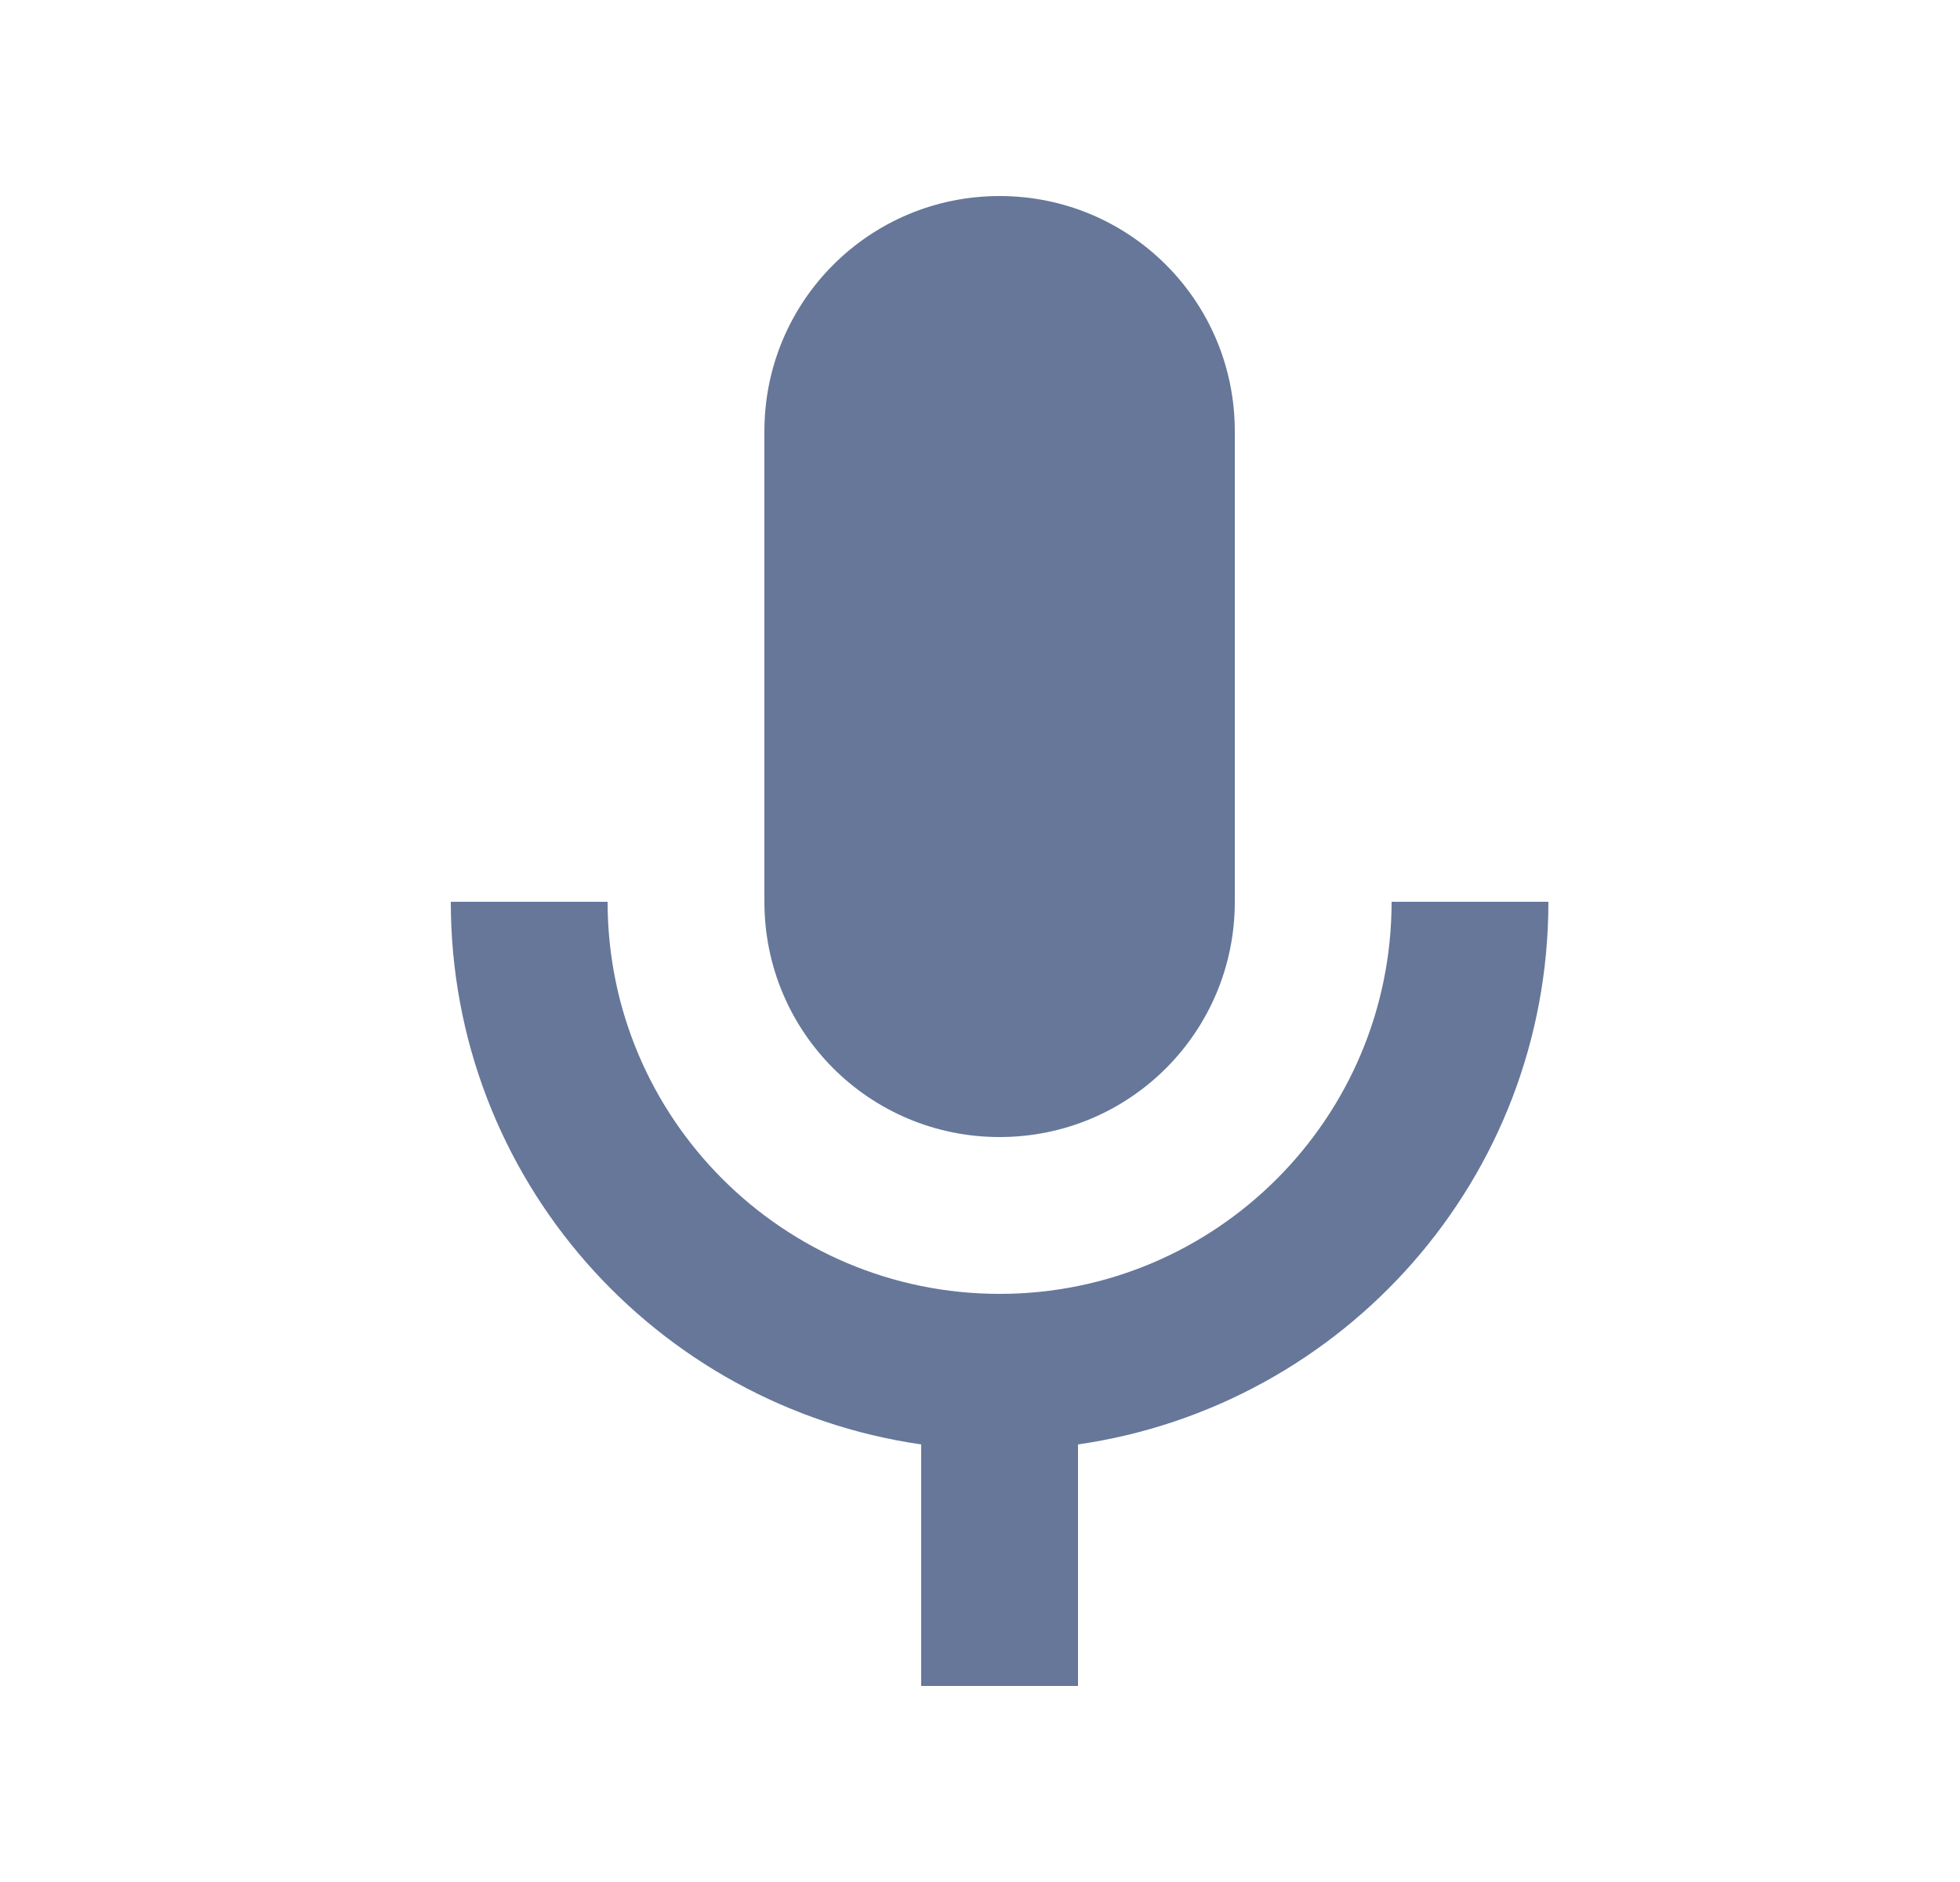 <svg width="25" height="24" viewBox="0 0 25 24" fill="none" xmlns="http://www.w3.org/2000/svg">
<path d="M12.75 14.5C14.41 14.5 15.75 13.16 15.75 11.5V5.5C15.75 3.84 14.41 2.5 12.75 2.5C11.09 2.5 9.75 3.84 9.75 5.5V11.5C9.75 13.16 11.09 14.5 12.75 14.5Z" fill="#667799"/>
<path d="M17.75 11.5C17.75 14.26 15.51 16.5 12.75 16.5C9.99 16.5 7.75 14.26 7.75 11.5H5.75C5.75 15.03 8.36 17.93 11.75 18.42V21.5H13.75V18.42C17.14 17.93 19.75 15.03 19.75 11.5H17.75Z" fill="#667799"/>
</svg>
